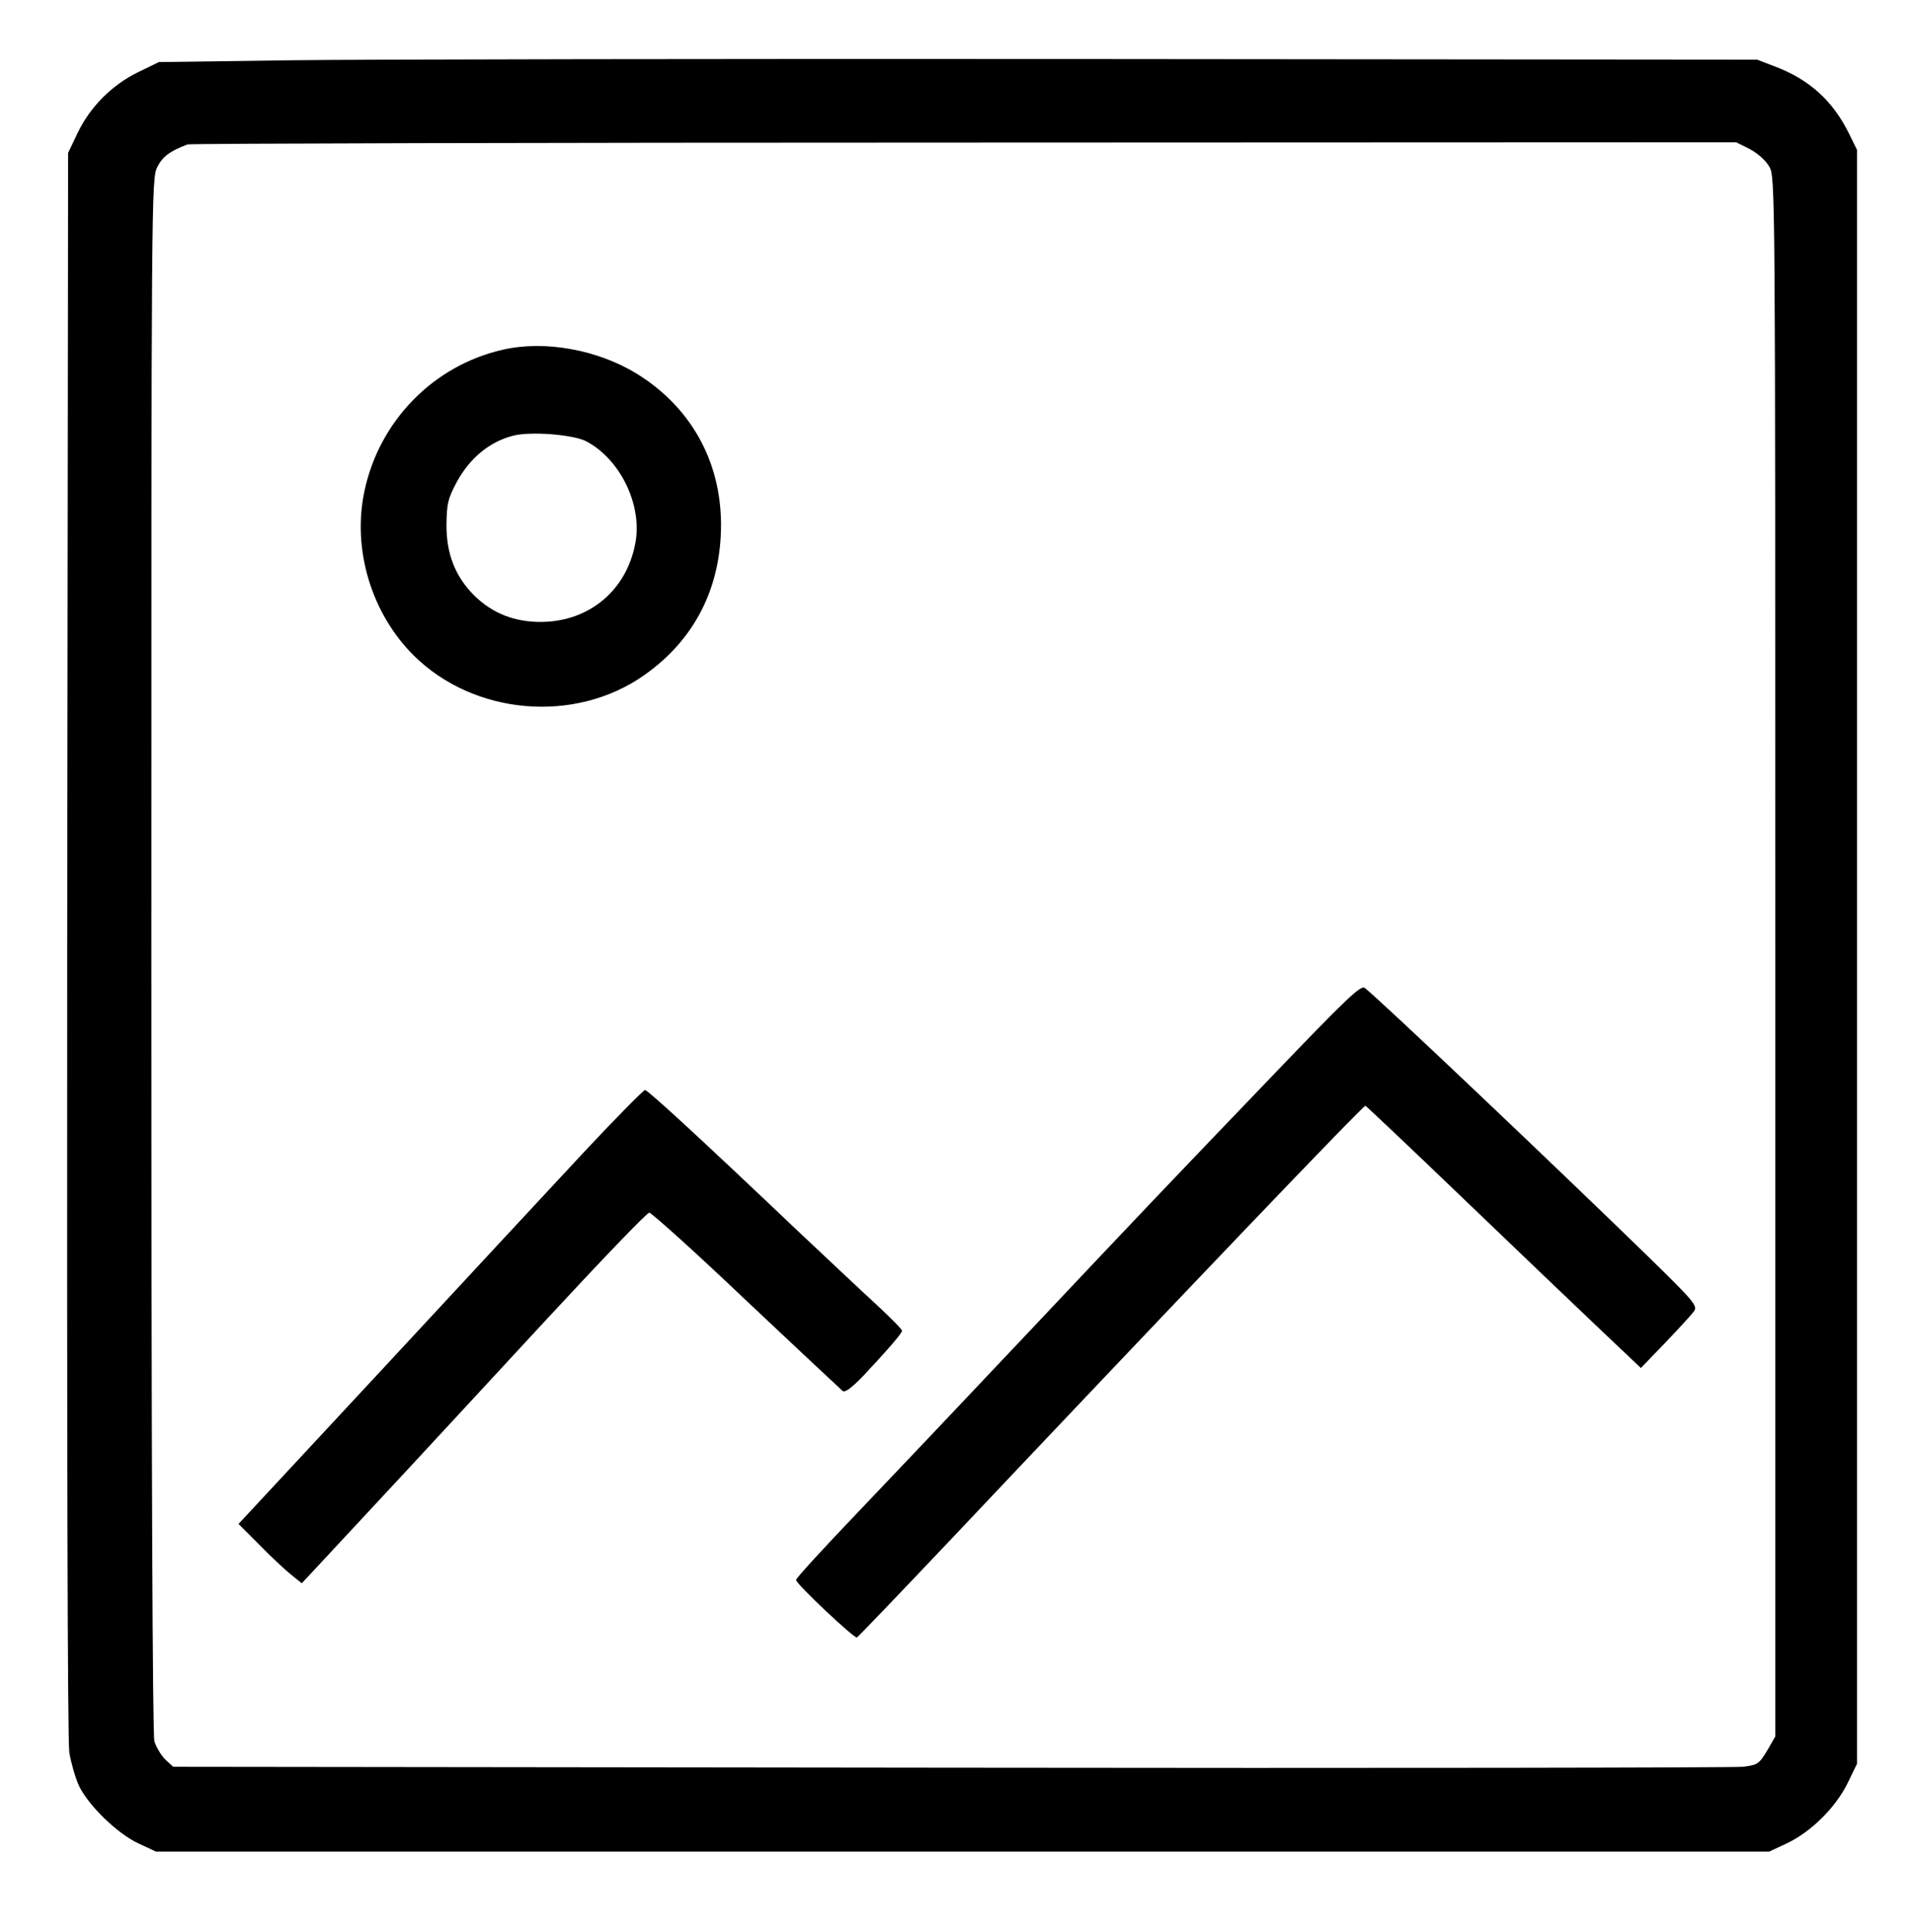 <?xml version="1.0" standalone="no"?>
<!DOCTYPE svg PUBLIC "-//W3C//DTD SVG 20010904//EN"
 "http://www.w3.org/TR/2001/REC-SVG-20010904/DTD/svg10.dtd">
<svg version="1.0" xmlns="http://www.w3.org/2000/svg"
 width="632pt" height="638pt" viewBox="0 0 632 638"
 preserveAspectRatio="xMidYMid meet">
<g transform="translate(0,638) scale(0.1,-0.1)"
fill="#000000" stroke="none">
<path d="M965 6181 l-440 -6 -70 -34 c-87 -43 -158 -115 -199 -201 l-31 -65
-3 -2610 c-1 -1648 1 -2633 7 -2673 6 -35 20 -84 32 -110 32 -66 126 -157 196
-190 l58 -27 2665 0 2665 0 58 27 c80 38 160 117 200 197 l32 66 0 2665 0
2665 -27 55 c-53 107 -130 177 -243 220 l-60 23 -2200 2 c-1210 1 -2398 -1
-2640 -4z m4815 -293 c26 -14 53 -37 65 -58 20 -35 20 -43 20 -2610 l0 -2575
-27 -47 c-27 -44 -31 -47 -80 -53 -29 -3 -1208 -5 -2620 -3 l-2566 3 -26 24
c-14 14 -30 41 -36 60 -6 23 -10 933 -10 2599 0 2521 0 2563 20 2601 17 34 43
53 100 74 8 3 1163 6 2565 6 l2551 1 44 -22z"/>
<path d="M1661 5225 c-229 -52 -408 -235 -457 -467 -41 -192 23 -404 163 -543
199 -197 532 -226 761 -65 167 117 255 290 254 500 -1 208 -100 385 -277 495
-130 80 -305 112 -444 80z m275 -302 c113 -59 187 -211 163 -337 -29 -155
-151 -258 -309 -260 -89 -1 -164 28 -225 89 -61 62 -90 135 -90 230 1 71 4 87
34 143 43 79 108 133 186 153 57 15 197 4 241 -18z"/>
<path d="M4194 2817 c-354 -369 -399 -416 -834 -877 -184 -195 -424 -448 -532
-561 -109 -114 -198 -211 -198 -217 0 -13 191 -193 201 -190 4 2 141 145 305
318 776 821 1368 1440 1375 1438 4 -2 150 -140 325 -308 175 -168 378 -362
452 -432 l133 -126 82 85 c44 46 87 93 94 103 12 17 -2 34 -154 182 -302 294
-889 851 -934 885 -13 11 -60 -34 -315 -300z"/>
<path d="M1932 2578 c-104 -112 -404 -434 -666 -717 l-478 -514 69 -69 c37
-38 84 -82 104 -98 l36 -29 229 246 c126 135 381 411 567 612 186 201 344 366
352 366 7 0 152 -130 320 -290 169 -159 313 -294 319 -299 8 -6 30 11 68 50
86 92 128 141 128 149 0 5 -37 42 -82 84 -46 42 -166 155 -268 251 -322 306
-490 460 -499 460 -5 0 -95 -91 -199 -202z"/>
</g>
</svg>
